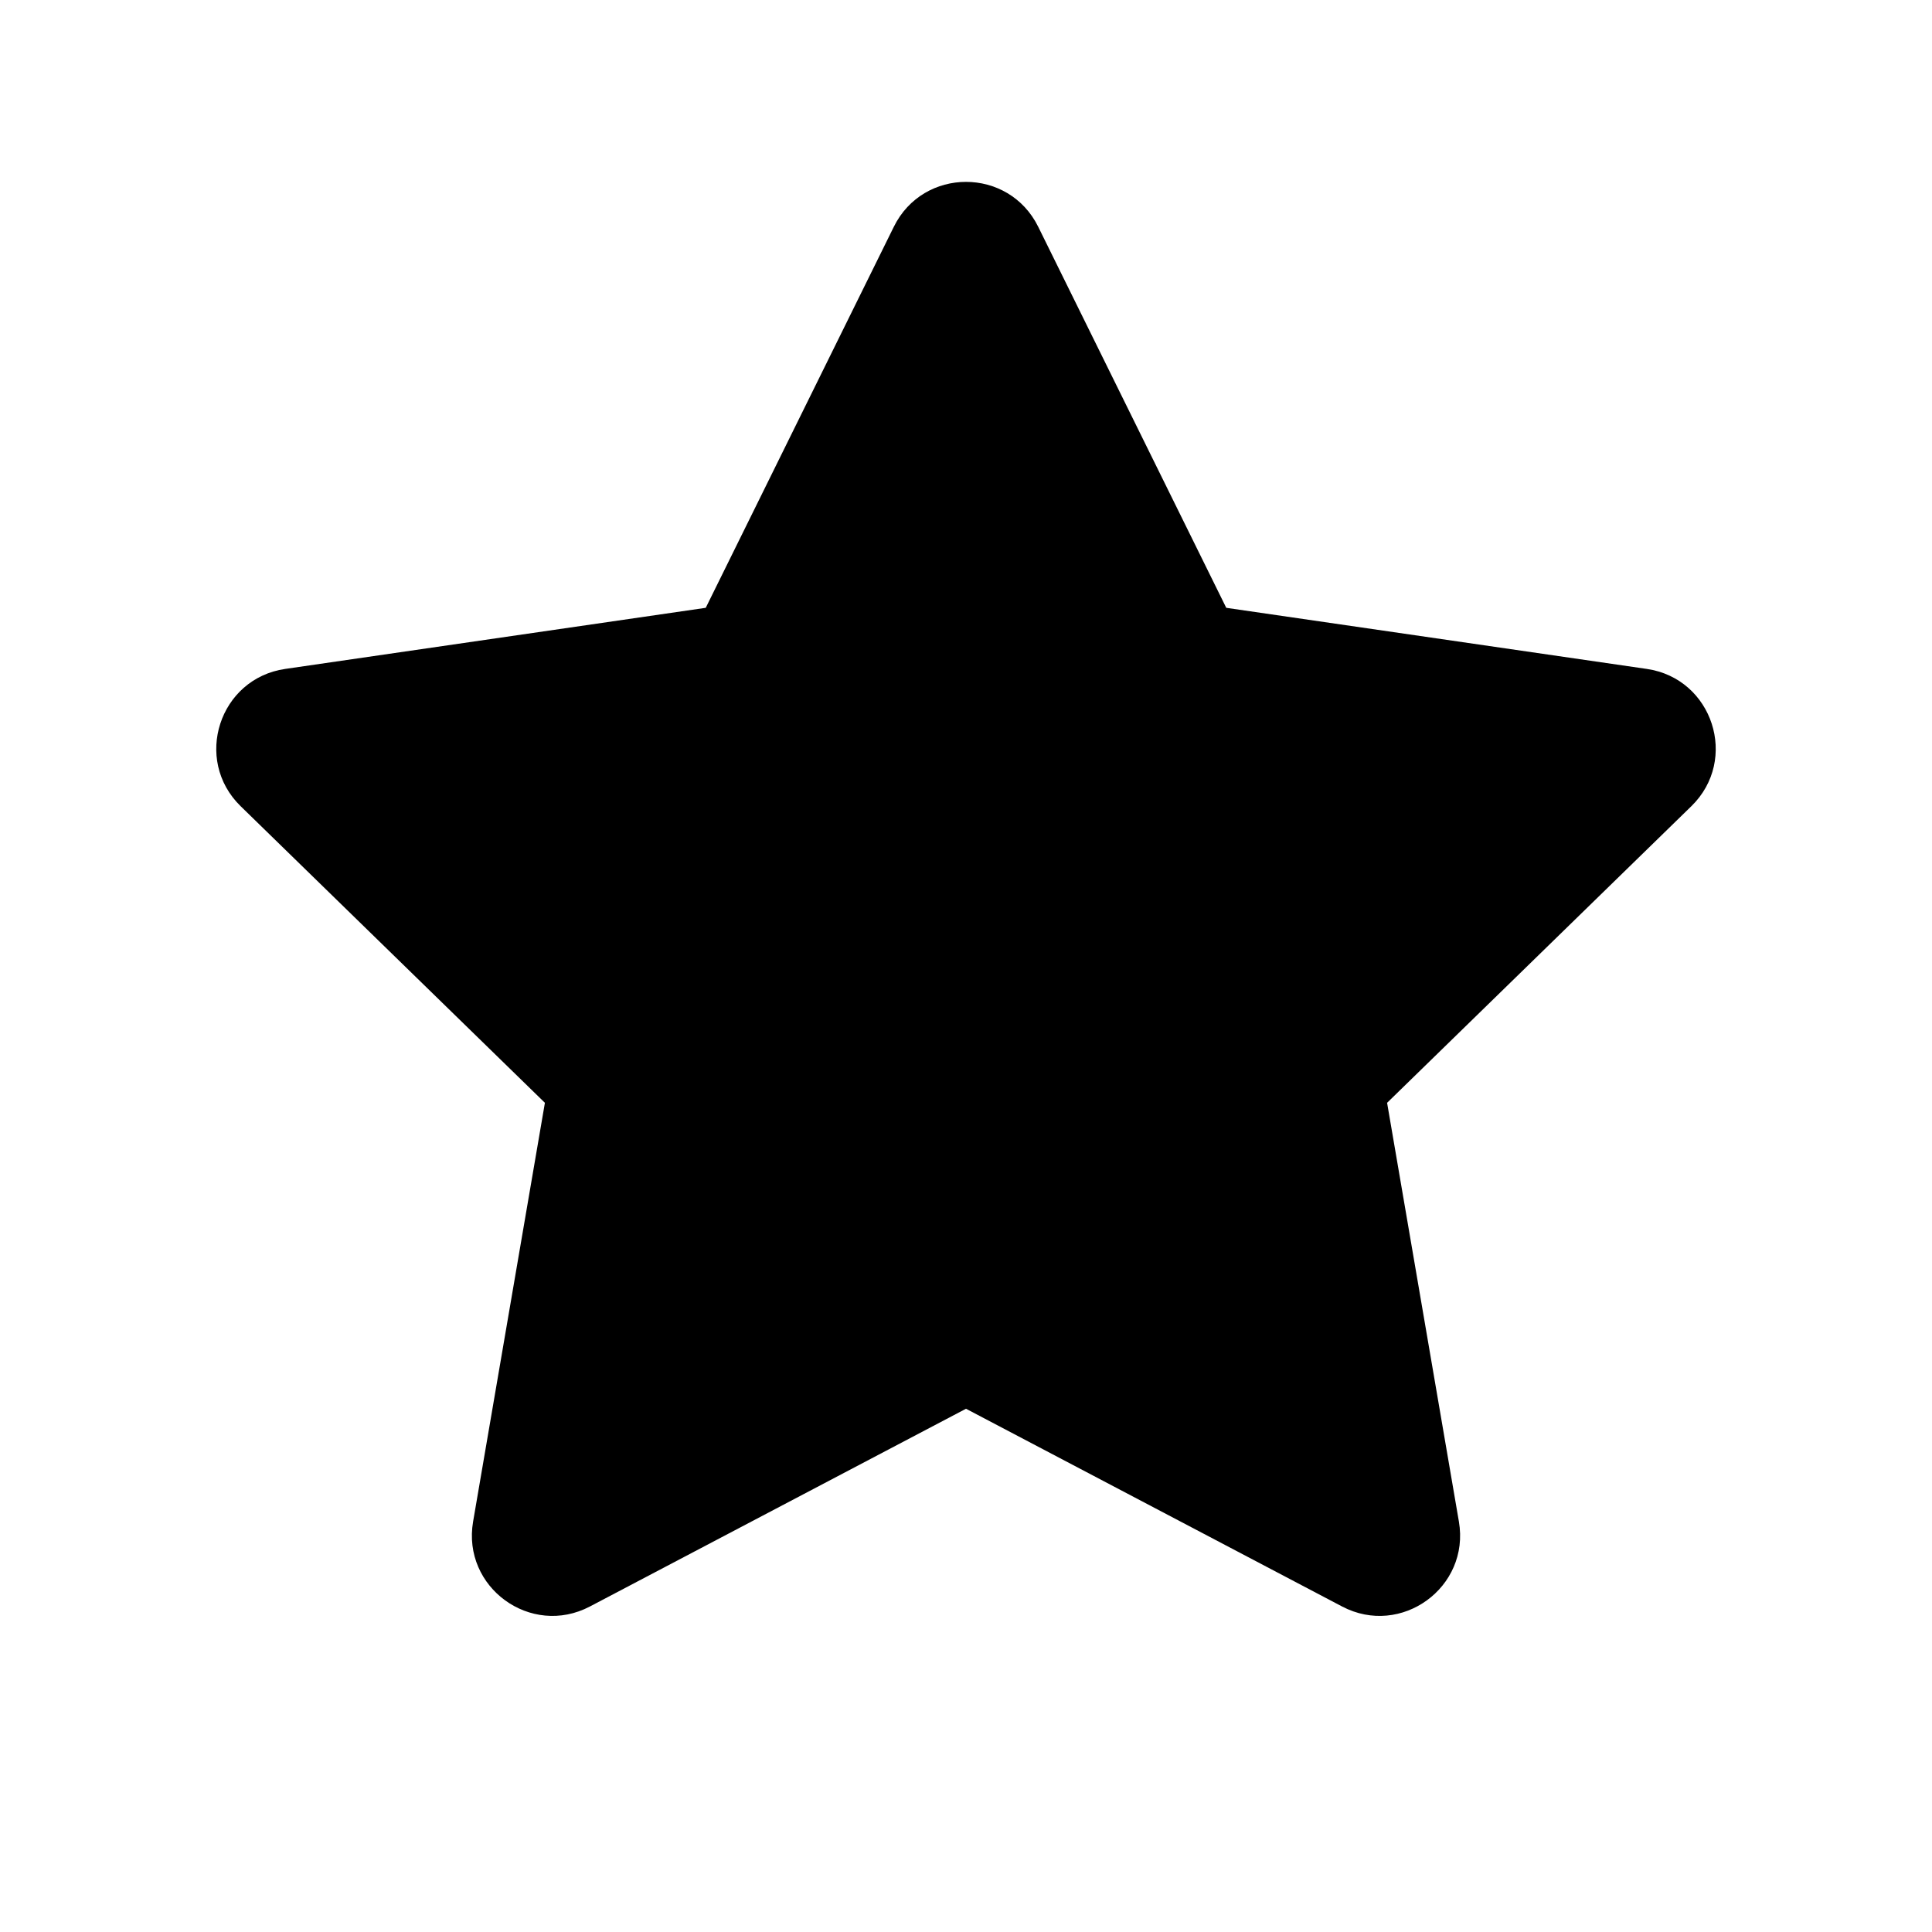 <svg width="48" height="48" viewBox="0 0 48 48" fill="none" xmlns="http://www.w3.org/2000/svg">
<path d="M25.794 5.634L30.466 15.101L40.913 16.619C42.553 16.857 43.208 18.873 42.021 20.03L34.462 27.399L36.246 37.804C36.526 39.438 34.812 40.684 33.344 39.913L24 35L14.656 39.913C13.188 40.684 11.474 39.438 11.754 37.804L13.538 27.399L5.979 20.03C4.792 18.873 5.447 16.857 7.087 16.619L17.534 15.101L22.207 5.634C22.94 4.147 25.06 4.147 25.794 5.634Z" fill="currentColor"/>
</svg>
